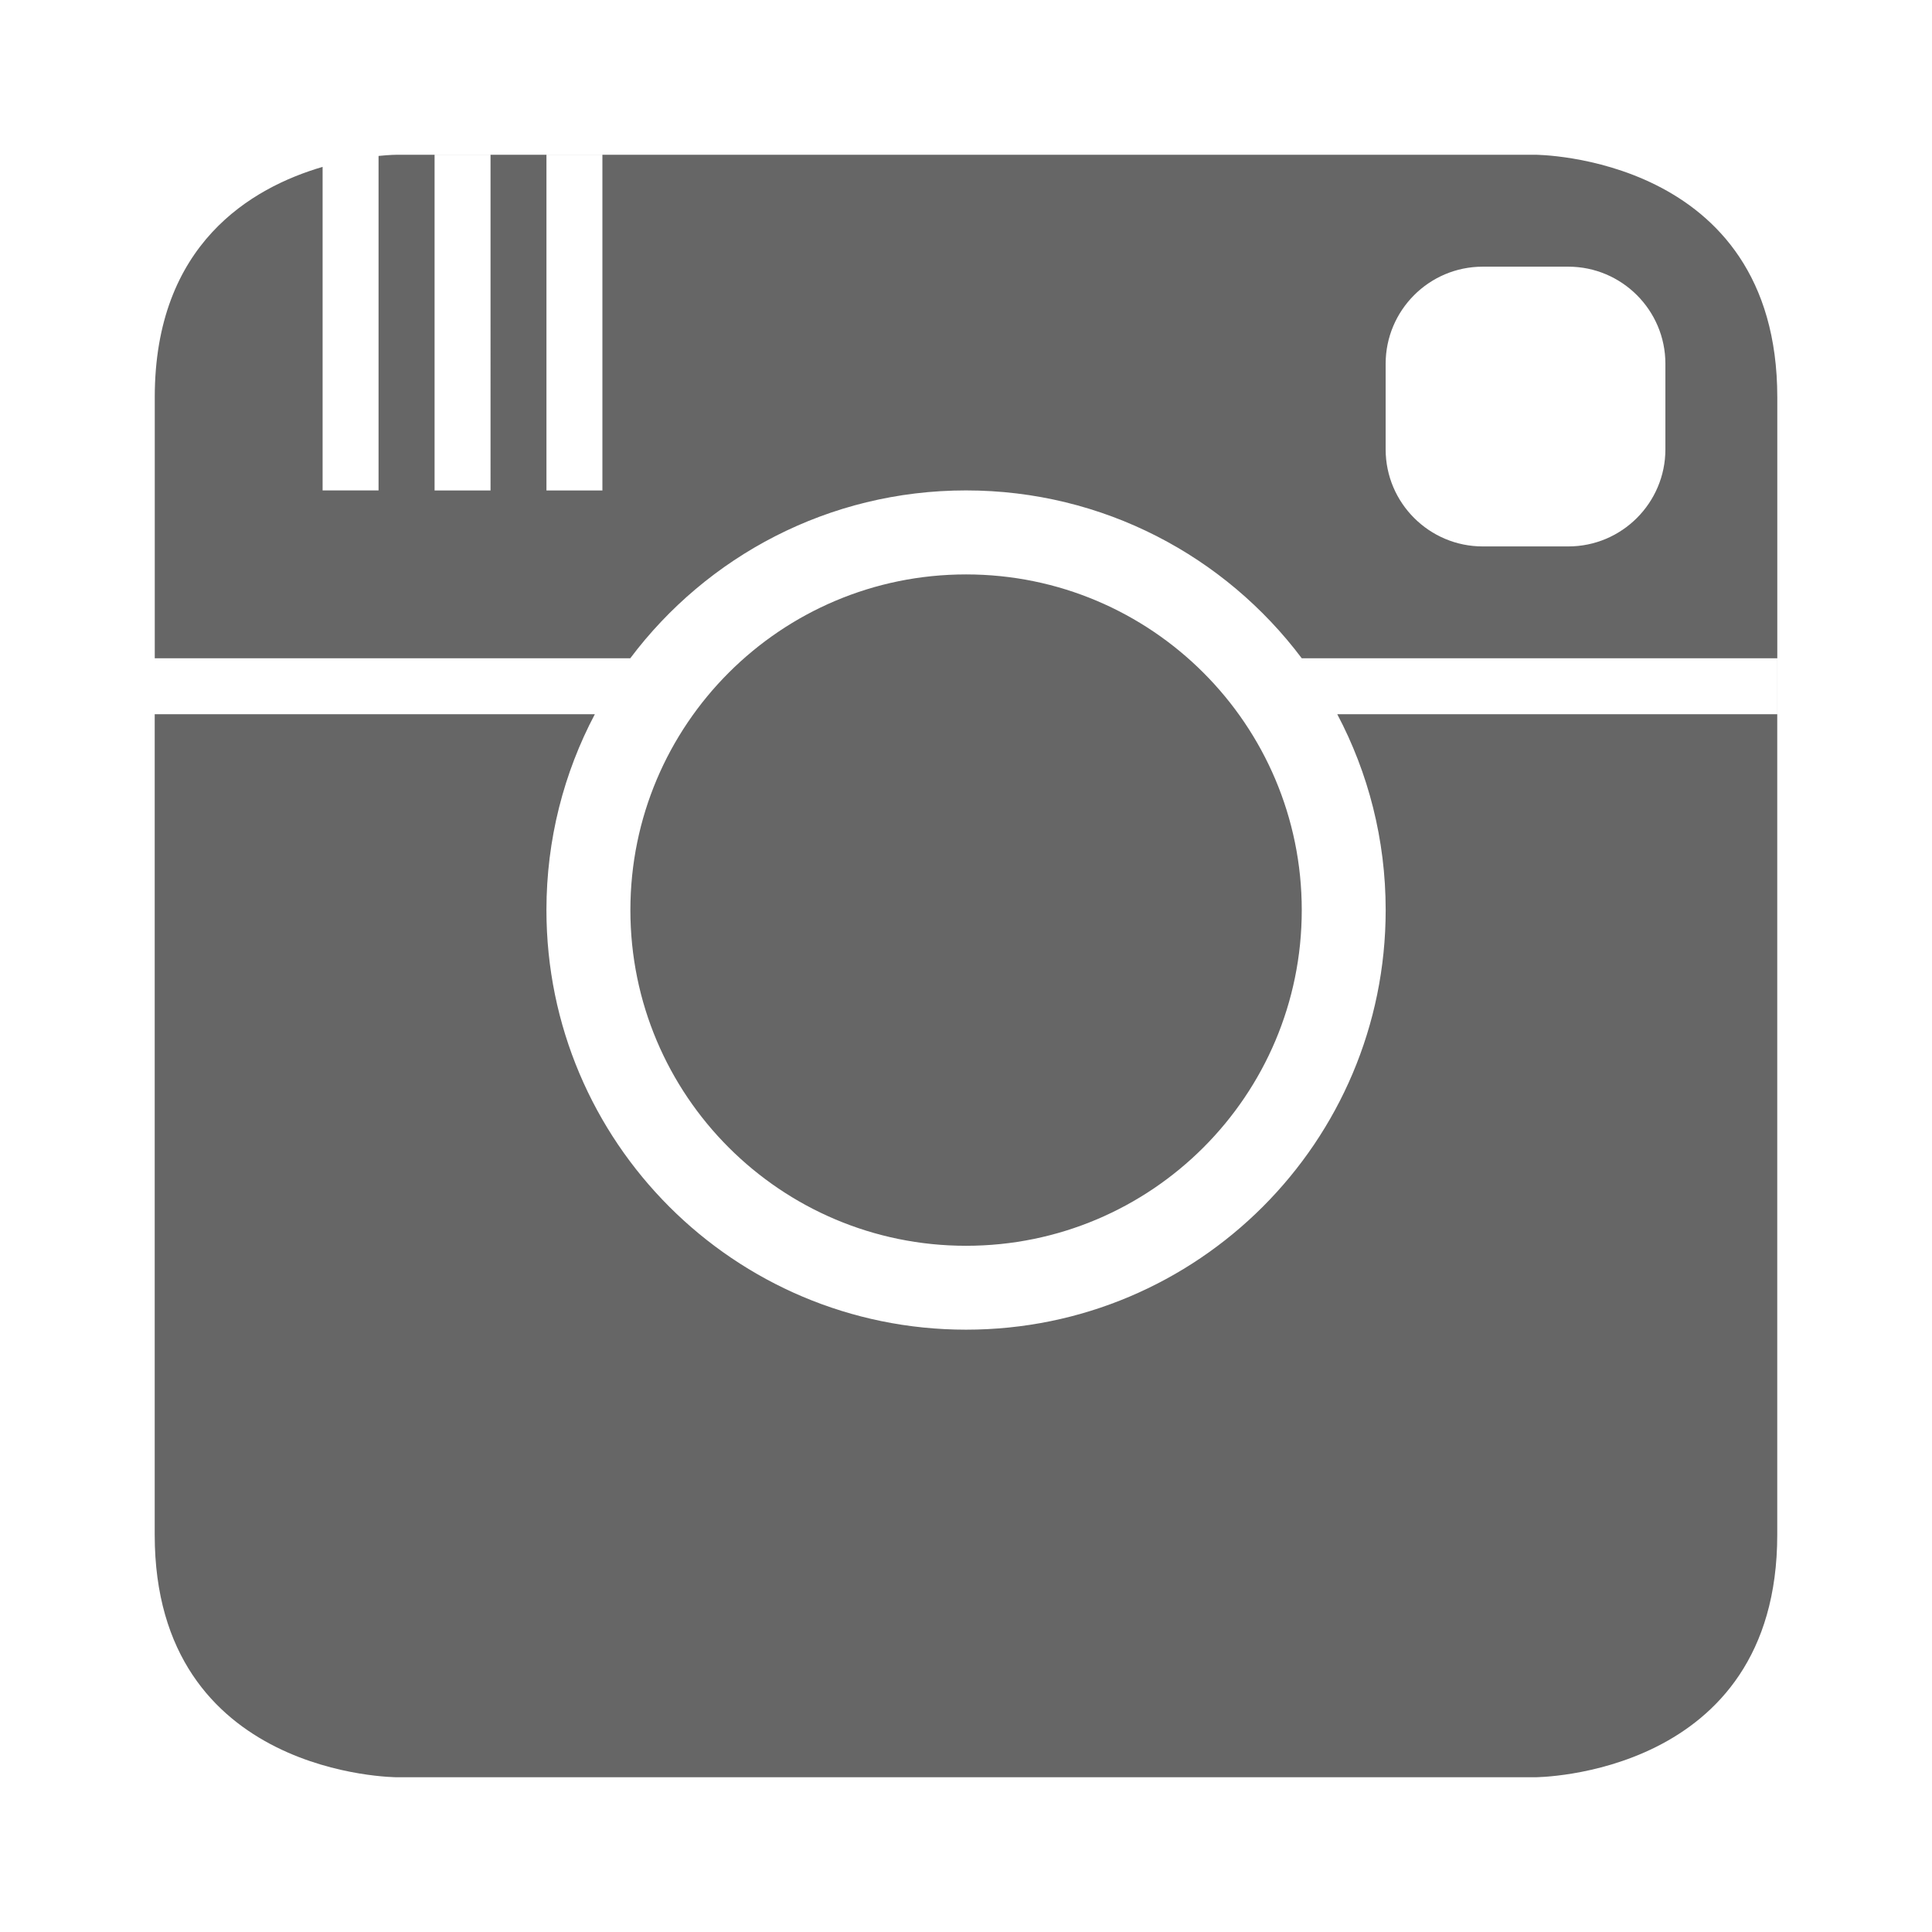 <?xml version="1.0" encoding="UTF-8" standalone="no"?>
<!-- Created with Inkscape (http://www.inkscape.org/) -->

<svg
   xmlns:dc="http://purl.org/dc/elements/1.1/"
   xmlns:cc="http://creativecommons.org/ns#"
   xmlns:rdf="http://www.w3.org/1999/02/22-rdf-syntax-ns#"
   xmlns:svg="http://www.w3.org/2000/svg"
   xmlns="http://www.w3.org/2000/svg"
   xmlns:inkscape="http://www.inkscape.org/namespaces/inkscape"
   version="1.1"
   width="100%"
   height="100%"
   viewBox="0 0 512 512"
   id="svg2">
  <defs
     id="defs8">
    <clipPath
       id="clipPath3804">
      <path
         d="M 26,0 C 11.603,0 0,11.603 0,26 l 0,460 c 0,14.397 11.603,26 26,26 l 460,0 c 14.397,0 26,-11.603 26,-26 L 512,26 C 512,11.603 500.397,0 486,0 L 26,0 z"
         inkscape:connector-curvature="0"
         id="path3806"
         style="fill:none;fill-opacity:1;stroke:none" />
    </clipPath>
  </defs>
  <path
     d="M 26,0 C 11.603,0 0,11.603 0,26 l 0,460 c 0,14.397 11.603,26 26,26 l 460,0 c 14.397,0 26,-11.603 26,-26 L 512,26 C 512,11.603 500.397,0 486,0 L 26,0 z"
     inkscape:connector-curvature="0"
     id="rect2986"
     style="fill:none;fill-opacity:1;stroke:none" />
  <g
     clip-path="url(#clipPath3804)"
     id="g3434"
     style="opacity:0.0;fill:#000000">
    <path
       d="m 157.607,189.275 -116.607,0 388.909,388.909 116.607,0 z"
       inkscape:connector-curvature="0"
       id="path3436"
       style="fill:#000000" />
    <path
       d="m 41,189.275 0,-14.827 388.909,388.909 0,14.827 z"
       inkscape:connector-curvature="0"
       id="path3438"
       style="fill:#000000" />
    <path
       d="m 41,174.448 c 0,142.983 0,232.29 0,232.29 l 388.909,388.909 c 0,0 0,-89.307 0,-232.29 z"
       inkscape:connector-curvature="0"
       id="path3440"
       style="fill:#000000" />
    <path
       d="m 41,406.738 c 0,21.418 7.139,35.696 16.658,45.215 L 446.567,840.861 c -9.519,-9.519 -16.658,-23.797 -16.658,-45.215 z"
       inkscape:connector-curvature="0"
       id="path3442"
       style="fill:#000000" />
    <path
       d="m 57.658,451.953 c 19.038,19.038 47.595,19.038 47.595,19.038 L 494.161,859.899 c 0,0 -28.557,0 -47.595,-19.038 z"
       inkscape:connector-curvature="0"
       id="path3444"
       style="fill:#000000" />
    <path
       d="m 105.253,470.99 301.484,0 388.909,388.909 -301.484,0 z"
       inkscape:connector-curvature="0"
       id="path3446"
       style="fill:#000000" />
    <path
       d="m 406.737,470.99 c 0,0 64.253,0 64.253,-64.253 l 388.909,388.909 c 0,64.253 -64.253,64.253 -64.253,64.253 z"
       inkscape:connector-curvature="0"
       id="path3448"
       style="fill:#000000" />
    <path
       d="m 470.99,406.738 0,-217.466 388.909,388.909 0,217.466 z"
       inkscape:connector-curvature="0"
       id="path3450"
       style="fill:#000000" />
    <path
       d="m 470.99,189.272 0,-14.827 388.909,388.909 0,14.827 z"
       inkscape:connector-curvature="0"
       id="path3452"
       style="fill:#000000" />
    <path
       d="m 470.99,174.445 -126.015,0 388.909,388.909 126.015,0 z"
       inkscape:connector-curvature="0"
       id="path3454"
       style="fill:#000000" />
    <path
       d="m 344.974,174.445 c -3.163,-4.21 -6.618,-8.189 -10.335,-11.906 l 388.909,388.909 c 3.717,3.717 7.172,7.695 10.335,11.906 z"
       inkscape:connector-curvature="0"
       id="path3456"
       style="fill:#000000" />
    <path
       d="M 334.64,162.539 C 314.516,142.416 286.714,129.965 256.001,129.965 l 388.909,388.909 c 30.712,0 58.515,12.451 78.639,32.575 z"
       inkscape:connector-curvature="0"
       id="path3458"
       style="fill:#000000" />
    <path
       d="m 256.001,129.965 c -36.381,0 -68.681,17.471 -88.973,44.48 l 388.909,388.909 c 20.292,-27.009 52.592,-44.48 88.973,-44.48 z"
       inkscape:connector-curvature="0"
       id="path3460"
       style="fill:#000000" />
    <path
       d="m 167.028,174.445 -126.015,0 388.909,388.909 126.015,0 z"
       inkscape:connector-curvature="0"
       id="path3462"
       style="fill:#000000" />
    <path
       d="m 41.013,174.445 c 0,-21.858 0,-44.961 0,-69.192 l 388.909,388.909 c 0,24.23 0,47.333 0,69.192 z"
       inkscape:connector-curvature="0"
       id="path3464"
       style="fill:#000000" />
    <path
       d="m 41.013,105.253 c 0,-40.555 25.6,-55.512 44.48,-61.027 L 474.402,433.135 c -18.88,5.515 -44.48,20.472 -44.48,61.027 z"
       inkscape:connector-curvature="0"
       id="path3466"
       style="fill:#000000" />
    <path
       d="m 85.493,44.226 0,85.739 388.909,388.909 0,-85.739 z"
       inkscape:connector-curvature="0"
       id="path3468"
       style="fill:#000000" />
    <path
       d="m 85.493,129.965 14.827,0 388.909,388.909 -14.827,0 z"
       inkscape:connector-curvature="0"
       id="path3470"
       style="fill:#000000" />
    <path
       d="m 100.32,129.965 0,-88.639 388.909,388.909 0,88.639 z"
       inkscape:connector-curvature="0"
       id="path3472"
       style="fill:#000000" />
    <path
       d="m 100.32,41.325 c 3.084,-0.316 4.943,-0.316 4.943,-0.316 l 388.909,388.909 c 0,0 -1.859,0 -4.943,0.316 z"
       inkscape:connector-curvature="0"
       id="path3474"
       style="fill:#000000" />
    <path
       d="m 105.263,41.01 301.484,0 388.909,388.909 -301.484,0 z"
       inkscape:connector-curvature="0"
       id="path3476"
       style="fill:#000000" />
    <path
       d="m 406.747,41.01 c 0,0 28.557,0 47.595,19.038 L 843.251,448.956 C 824.213,429.918 795.656,429.918 795.656,429.918 z"
       inkscape:connector-curvature="0"
       id="path3478"
       style="fill:#000000" />
    <path
       d="M 454.342,60.047 C 463.861,69.566 471,83.845 471,105.262 l 388.909,388.909 c 0,-21.418 -7.139,-35.696 -16.658,-45.215 z"
       inkscape:connector-curvature="0"
       id="path3480"
       style="fill:#000000" />
    <path
       d="m 471,105.262 0,84.019 388.909,388.909 0,-84.019 z"
       inkscape:connector-curvature="0"
       id="path3482"
       style="fill:#000000" />
    <path
       d="m 471,189.281 -116.607,0 388.909,388.909 116.607,0 z"
       inkscape:connector-curvature="0"
       id="path3484"
       style="fill:#000000" />
    <path
       d="m 354.393,189.281 c 8.189,15.492 12.826,33.152 12.826,51.892 L 756.128,630.082 c 0,-18.741 -4.637,-36.4 -12.826,-51.892 z"
       inkscape:connector-curvature="0"
       id="path3486"
       style="fill:#000000" />
    <path
       d="m 367.219,241.173 c 0,61.415 -49.786,111.204 -111.204,111.204 l 388.909,388.909 c 61.417,0 111.204,-49.789 111.204,-111.204 z"
       inkscape:connector-curvature="0"
       id="path3488"
       style="fill:#000000" />
    <path
       d="m 256.015,352.377 c -30.708,0 -58.509,-12.447 -78.633,-32.571 l 388.909,388.909 c 20.124,20.124 47.925,32.571 78.633,32.571 z"
       inkscape:connector-curvature="0"
       id="path3490"
       style="fill:#000000" />
    <path
       d="M 177.382,319.806 C 157.259,299.683 144.812,271.882 144.812,241.173 l 388.909,388.909 c 0,30.708 12.447,58.509 32.571,78.633 z"
       inkscape:connector-curvature="0"
       id="path3492"
       style="fill:#000000" />
    <path
       d="m 144.812,241.173 c 0,-18.742 4.637,-36.402 12.826,-51.892 L 546.547,578.19 c -8.189,15.491 -12.826,33.151 -12.826,51.892 z"
       inkscape:connector-curvature="0"
       id="path3494"
       style="fill:#000000" />
    <path
       d="m 392.932,70.672 c -14.209,0 -25.722,11.577 -25.722,25.722 L 756.119,485.302 c 0,-14.144 11.513,-25.722 25.722,-25.722 z"
       inkscape:connector-curvature="0"
       id="path3496"
       style="fill:#000000" />
    <path
       d="m 367.21,96.393 0,22.693 388.909,388.909 0,-22.693 z"
       inkscape:connector-curvature="0"
       id="path3498"
       style="fill:#000000" />
    <path
       d="m 367.21,119.086 c 0,7.096 2.888,13.52 7.541,18.173 l 388.909,388.909 c -4.653,-4.653 -7.541,-11.077 -7.541,-18.173 z"
       inkscape:connector-curvature="0"
       id="path3500"
       style="fill:#000000" />
    <path
       d="m 374.751,137.259 c 4.664,4.664 11.101,7.548 18.181,7.548 l 388.909,388.909 c -7.08,0 -13.517,-2.885 -18.181,-7.548 z"
       inkscape:connector-curvature="0"
       id="path3502"
       style="fill:#000000" />
    <path
       d="m 392.932,144.807 22.693,0 388.909,388.909 -22.693,0 z"
       inkscape:connector-curvature="0"
       id="path3504"
       style="fill:#000000" />
    <path
       d="m 415.624,144.807 c 14.208,0 25.722,-11.577 25.722,-25.722 l 388.909,388.909 c 0,14.144 -11.513,25.722 -25.722,25.722 z"
       inkscape:connector-curvature="0"
       id="path3506"
       style="fill:#000000" />
    <path
       d="m 441.346,119.086 0,-22.693 388.909,388.909 0,22.693 z"
       inkscape:connector-curvature="0"
       id="path3508"
       style="fill:#000000" />
    <path
       d="m 441.346,96.393 c 0,-7.096 -2.888,-13.52 -7.541,-18.173 L 822.714,467.129 c 4.653,4.653 7.541,11.077 7.541,18.173 z"
       inkscape:connector-curvature="0"
       id="path3510"
       style="fill:#000000" />
    <path
       d="M 433.805,78.22 C 429.141,73.556 422.704,70.672 415.624,70.672 l 388.909,388.909 c 7.08,0 13.517,2.885 18.181,7.548 z"
       inkscape:connector-curvature="0"
       id="path3512"
       style="fill:#000000" />
    <path
       d="m 415.624,70.672 -22.693,0 388.909,388.909 22.693,0 z"
       inkscape:connector-curvature="0"
       id="path3514"
       style="fill:#000000" />
    <path
       d="m 144.816,41.022 0,88.96 388.909,388.909 0,-88.96 z"
       inkscape:connector-curvature="0"
       id="path3516"
       style="fill:#000000" />
    <path
       d="m 144.816,129.983 14.827,0 388.909,388.909 -14.827,0 z"
       inkscape:connector-curvature="0"
       id="path3518"
       style="fill:#000000" />
    <path
       d="m 159.643,129.983 0,-88.96 388.909,388.909 0,88.96 z"
       inkscape:connector-curvature="0"
       id="path3520"
       style="fill:#000000" />
    <path
       d="m 159.643,41.022 -14.827,0 388.909,388.909 14.827,0 z"
       inkscape:connector-curvature="0"
       id="path3522"
       style="fill:#000000" />
    <path
       d="m 115.167,41.022 0,88.96 388.909,388.909 0,-88.96 z"
       inkscape:connector-curvature="0"
       id="path3524"
       style="fill:#000000" />
    <path
       d="m 115.167,129.983 14.827,0 388.909,388.909 -14.827,0 z"
       inkscape:connector-curvature="0"
       id="path3526"
       style="fill:#000000" />
    <path
       d="m 129.994,129.983 0,-88.96 388.909,388.909 0,88.96 z"
       inkscape:connector-curvature="0"
       id="path3528"
       style="fill:#000000" />
    <path
       d="m 129.994,41.022 -14.827,0 388.909,388.909 14.827,0 z"
       inkscape:connector-curvature="0"
       id="path3530"
       style="fill:#000000" />
    <path
       d="m 256.019,330.147 c 49.133,0 88.96,-39.827 88.96,-88.96 l 388.909,388.909 c 0,49.133 -39.827,88.96 -88.96,88.96 z"
       inkscape:connector-curvature="0"
       id="path3532"
       style="fill:#000000" />
    <path
       d="m 344.98,241.186 c 0,-24.566 -9.957,-46.807 -26.055,-62.905 l 388.909,388.909 c 16.098,16.098 26.055,38.339 26.055,62.905 z"
       inkscape:connector-curvature="0"
       id="path3534"
       style="fill:#000000" />
    <path
       d="M 318.924,178.281 C 302.826,162.183 280.586,152.226 256.019,152.226 l 388.909,388.909 c 24.566,0 46.807,9.957 62.905,26.055 z"
       inkscape:connector-curvature="0"
       id="path3536"
       style="fill:#000000" />
    <path
       d="m 256.019,152.226 c -49.133,0 -88.96,39.827 -88.96,88.96 l 388.909,388.909 c 0,-49.133 39.827,-88.96 88.96,-88.96 z"
       inkscape:connector-curvature="0"
       id="path3538"
       style="fill:#000000" />
    <path
       d="m 167.059,241.186 c 0,24.566 9.957,46.807 26.055,62.905 L 582.023,693 c -16.098,-16.098 -26.055,-38.339 -26.055,-62.905 z"
       inkscape:connector-curvature="0"
       id="path3540"
       style="fill:#000000" />
    <path
       d="m 193.114,304.091 c 16.098,16.098 38.339,26.055 62.905,26.055 l 388.909,388.909 c -24.566,0 -46.807,-9.957 -62.905,-26.055 z"
       inkscape:connector-curvature="0"
       id="path3542"
       style="fill:#000000" />
    <path
       d="m 256.019,300.497 c 32.754,0 59.311,-26.553 59.311,-59.311 l 388.909,388.909 c 0,32.758 -26.557,59.311 -59.311,59.311 z"
       inkscape:connector-curvature="0"
       id="path3544"
       style="fill:#000000" />
    <path
       d="m 315.33,241.186 c 0,-16.377 -6.639,-31.206 -17.372,-41.939 l 388.909,388.909 c 10.734,10.734 17.372,25.562 17.372,41.939 z"
       inkscape:connector-curvature="0"
       id="path3546"
       style="fill:#000000" />
    <path
       d="m 297.958,199.247 c -10.733,-10.733 -25.56,-17.372 -41.939,-17.372 l 388.909,388.909 c 16.378,0 31.206,6.639 41.939,17.372 z"
       inkscape:connector-curvature="0"
       id="path3548"
       style="fill:#000000" />
    <path
       d="m 256.019,181.875 c -32.754,0 -59.311,26.553 -59.311,59.311 l 388.909,388.909 c 0,-32.758 26.557,-59.311 59.311,-59.311 z"
       inkscape:connector-curvature="0"
       id="path3550"
       style="fill:#000000" />
    <path
       d="m 196.708,241.186 c 0,16.377 6.639,31.206 17.372,41.939 l 388.909,388.909 c -10.734,-10.734 -17.372,-25.562 -17.372,-41.939 z"
       inkscape:connector-curvature="0"
       id="path3552"
       style="fill:#000000" />
    <path
       d="m 214.08,283.126 c 10.733,10.733 25.56,17.372 41.939,17.372 l 388.909,388.909 c -16.378,0 -31.206,-6.639 -41.939,-17.372 z"
       inkscape:connector-curvature="0"
       id="path3554"
       style="fill:#000000" />
  </g>
  <path
     d="M 157.607,189.275 H 41 v -14.827 c 0,142.983 0,232.29 0,232.29 0,64.253 64.253,64.253 64.253,64.253 h 301.484 c 0,0 64.253,0 64.253,-64.253 V 189.272 174.445 H 344.974 c -20.287,-27.005 -52.588,-44.48 -88.973,-44.48 -36.381,0 -68.681,17.471 -88.973,44.48 H 41.013 c 0,-21.858 0,-44.961 0,-69.192 0,-40.555 25.6,-55.512 44.48,-61.027 v 85.739 h 14.827 V 41.325 c 3.084,-0.316 4.943,-0.316 4.943,-0.316 h 301.484 c 0,0 64.253,0 64.253,64.253 v 84.019 H 354.393 c 8.189,15.492 12.826,33.152 12.826,51.892 0,61.415 -49.786,111.204 -111.204,111.204 -61.415,0 -111.204,-49.786 -111.204,-111.204 0,-18.742 4.637,-36.402 12.826,-51.892 M 392.932,70.672 c -14.209,0 -25.722,11.577 -25.722,25.722 v 22.693 c 0,14.209 11.577,25.722 25.722,25.722 h 22.693 c 14.208,0 25.722,-11.577 25.722,-25.722 V 96.393 C 441.346,82.185 429.768,70.672 415.624,70.672 H 392.932 M 144.816,41.022 v 88.96 h 14.827 V 41.022 h -14.827 m -29.649,0 v 88.96 h 14.827 V 41.022 h -14.827 m 140.853,289.124 c 49.133,0 88.96,-39.827 88.96,-88.96 0,-49.133 -39.827,-88.96 -88.96,-88.96 -49.133,0 -88.96,39.827 -88.96,88.96 0,49.133 39.827,88.96 88.96,88.96 m 0,-29.649 c 32.754,0 59.311,-26.553 59.311,-59.311 0,-32.754 -26.553,-59.311 -59.311,-59.311 -32.754,0 -59.311,26.553 -59.311,59.311 0,32.754 26.553,59.311 59.311,59.311"
     inkscape:connector-curvature="0"
     id="path3050"
     style="fill:#666666" />
</svg>
